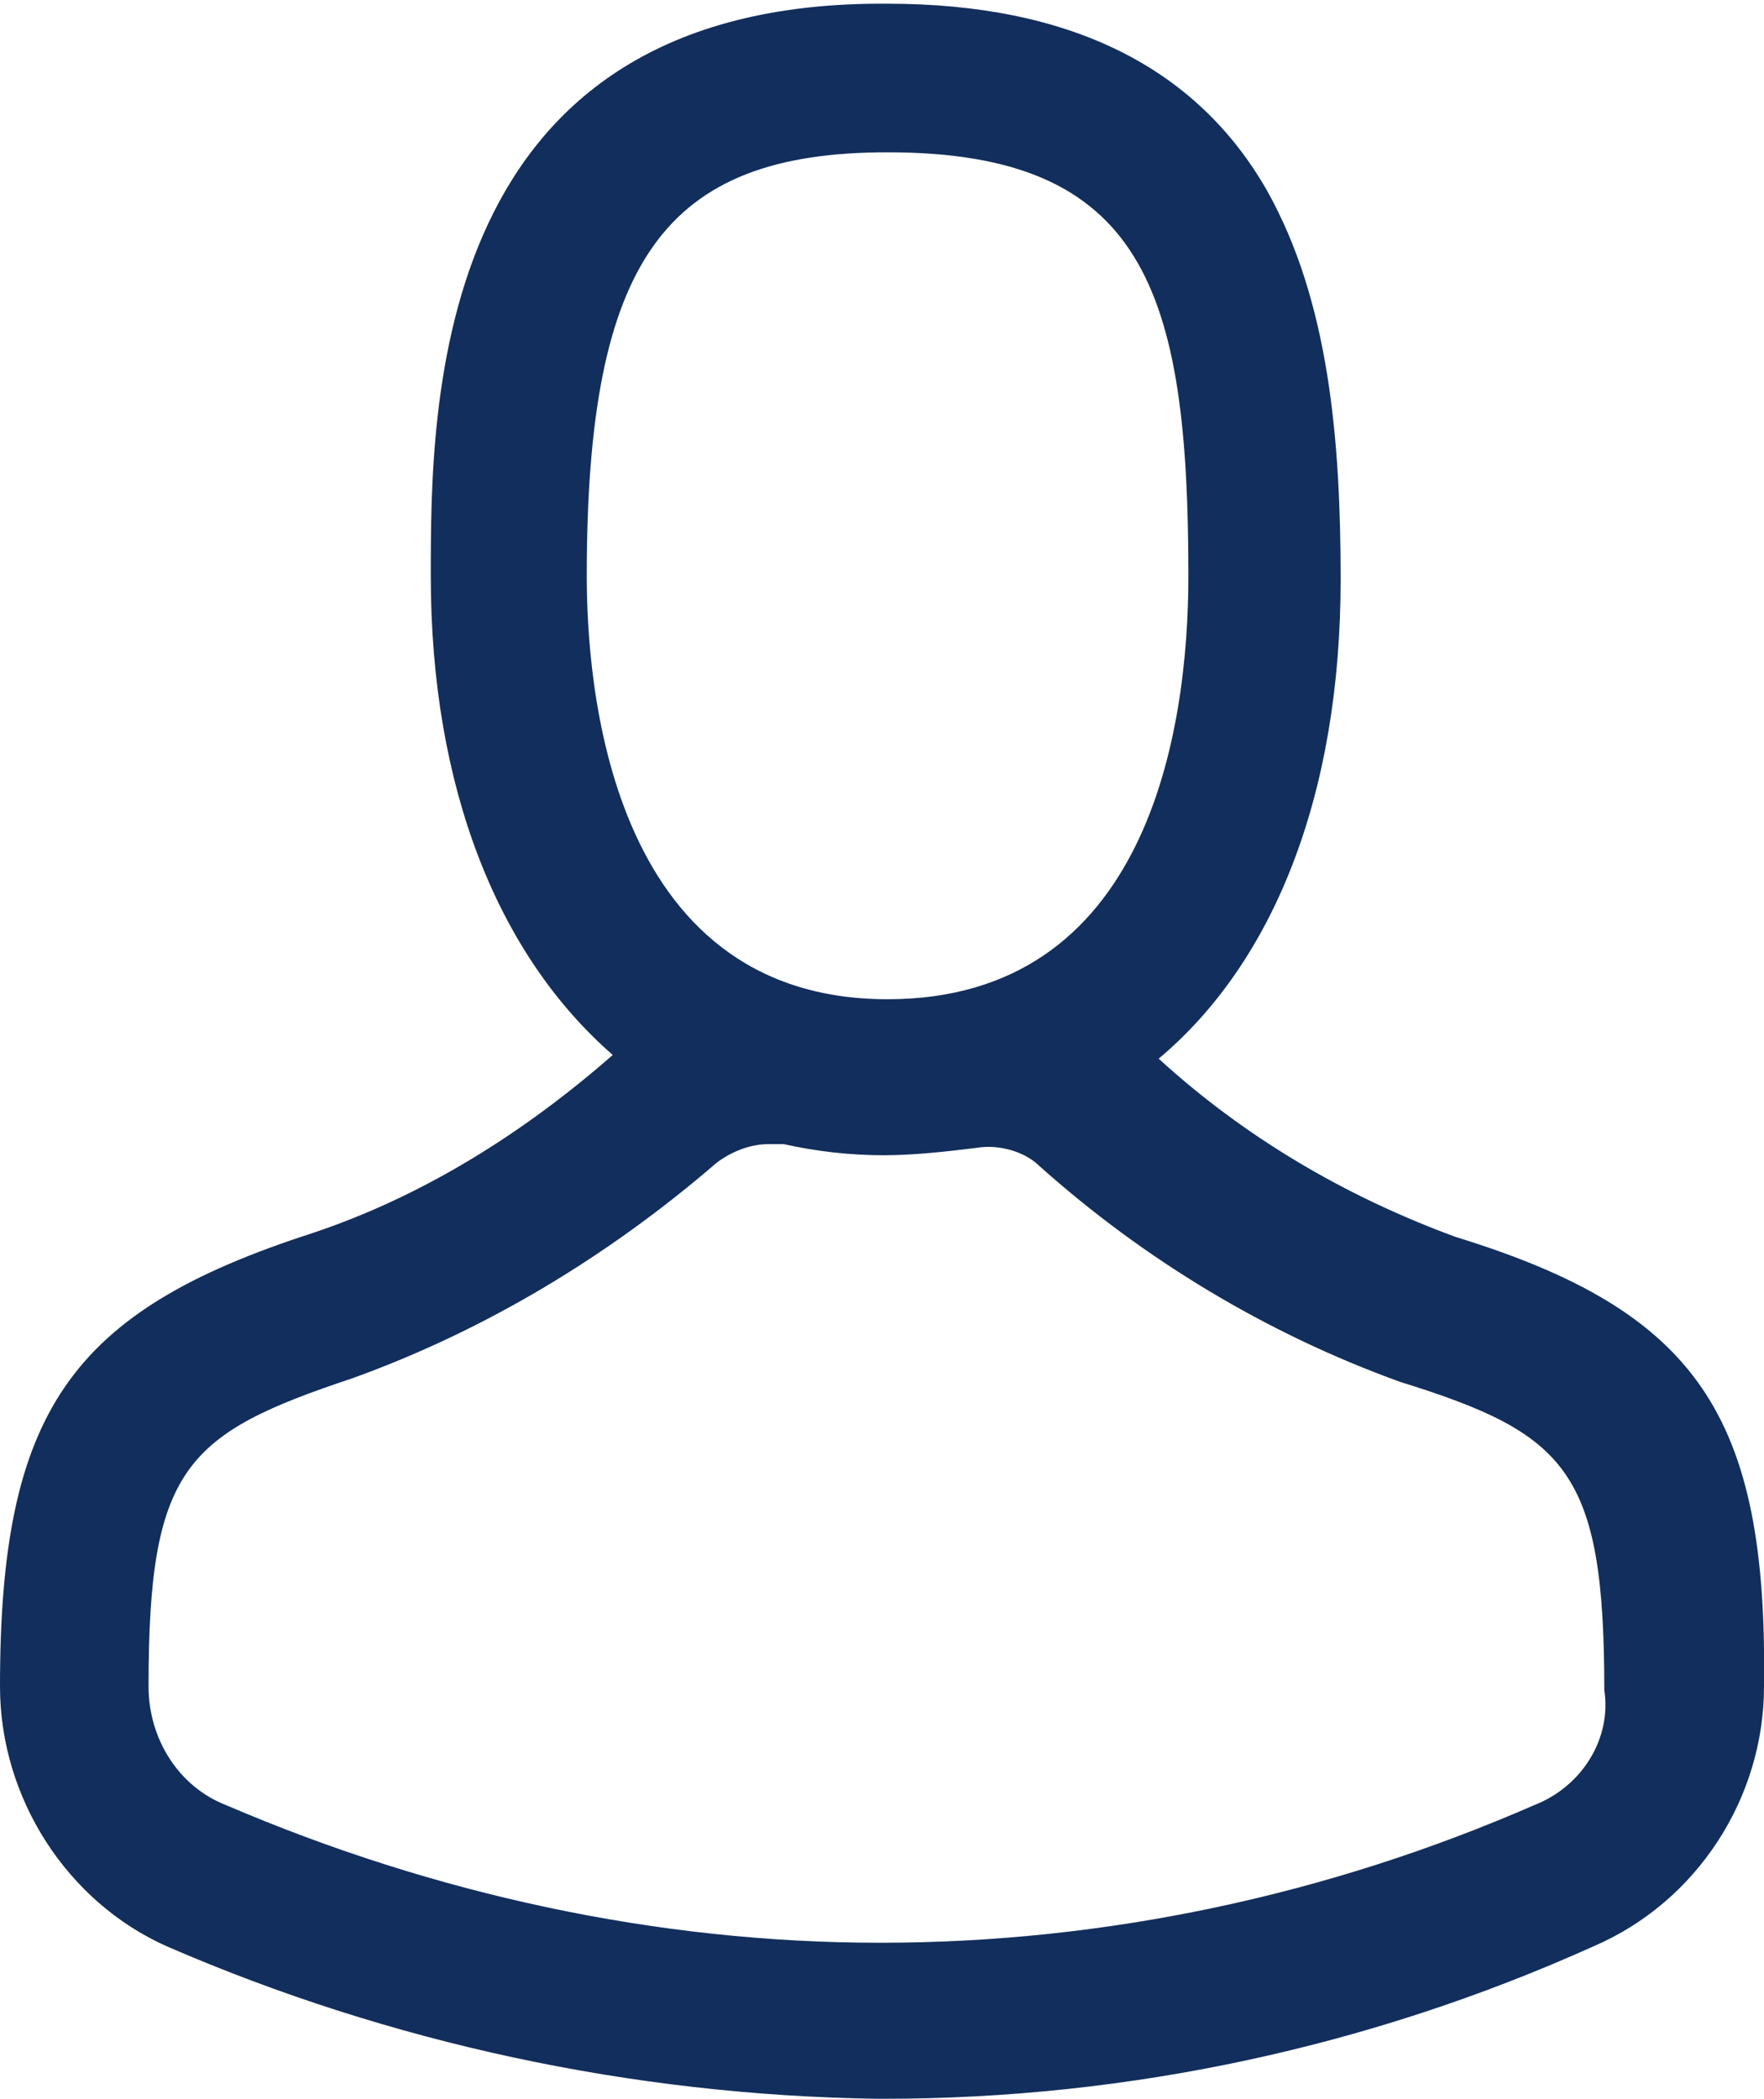 <?xml version="1.0" encoding="utf-8"?>
<!-- Generator: Adobe Illustrator 24.1.2, SVG Export Plug-In . SVG Version: 6.00 Build 0)  -->
<svg version="1.1" id="Capa_1" xmlns="http://www.w3.org/2000/svg" xmlns:xlink="http://www.w3.org/1999/xlink" x="0px" y="0px"
	 viewBox="0 0 47.5 56.5" style="enable-background:new 0 0 47.5 56.5;" xml:space="preserve">
<style type="text/css">
	.st0{fill:#122E5C;}
</style>
<path class="st0" d="M39.2,33.3c-3-1.1-5.7-2.7-8-4.8c3.1-2.6,4.9-7.1,4.9-12.9c0-3.7-0.3-7.5-2-10.5c-1.9-3.3-5.3-5-10.2-5
	C11.6,0,11.6,10.9,11.6,15.5c0,5.7,1.8,10.2,4.9,12.9c-2.4,2.1-5.1,3.8-8.1,4.8C1.9,35.3,0,38,0,45.4c0,3,1.8,5.8,4.5,7
	c6,2.6,12.5,4,19.1,4.1h0.1l0.1,0c6.6,0,13.1-1.4,19.1-4.1c2.8-1.2,4.6-4,4.6-7C47.6,38.1,45.7,35.3,39.2,33.3z M15.8,15.5
	c0-8.5,2.1-11.4,8.1-11.4v0c6.9,0,8.1,3.7,8.1,11.4c0,4.2-1.1,11.4-8.1,11.4C16.3,26.9,15.8,18.2,15.8,15.5z M41.3,48.6
	c-5.5,2.4-11.5,3.7-17.6,3.7c-6,0-12-1.3-17.6-3.7c-1.3-0.5-2.1-1.8-2.1-3.2c0-5.9,1-6.8,5.5-8.3c3.6-1.3,6.9-3.3,9.8-5.8
	c0.4-0.3,0.9-0.5,1.4-0.5c0.2,0,0.3,0,0.4,0c0.9,0.2,1.8,0.3,2.7,0.3c0.8,0,1.7-0.1,2.5-0.2c0.6-0.1,1.3,0.1,1.7,0.5
	c2.8,2.5,6.1,4.5,9.7,5.8c4.5,1.4,5.5,2.4,5.5,8.3C43.4,46.8,42.6,48.1,41.3,48.6z"/>
</svg>
